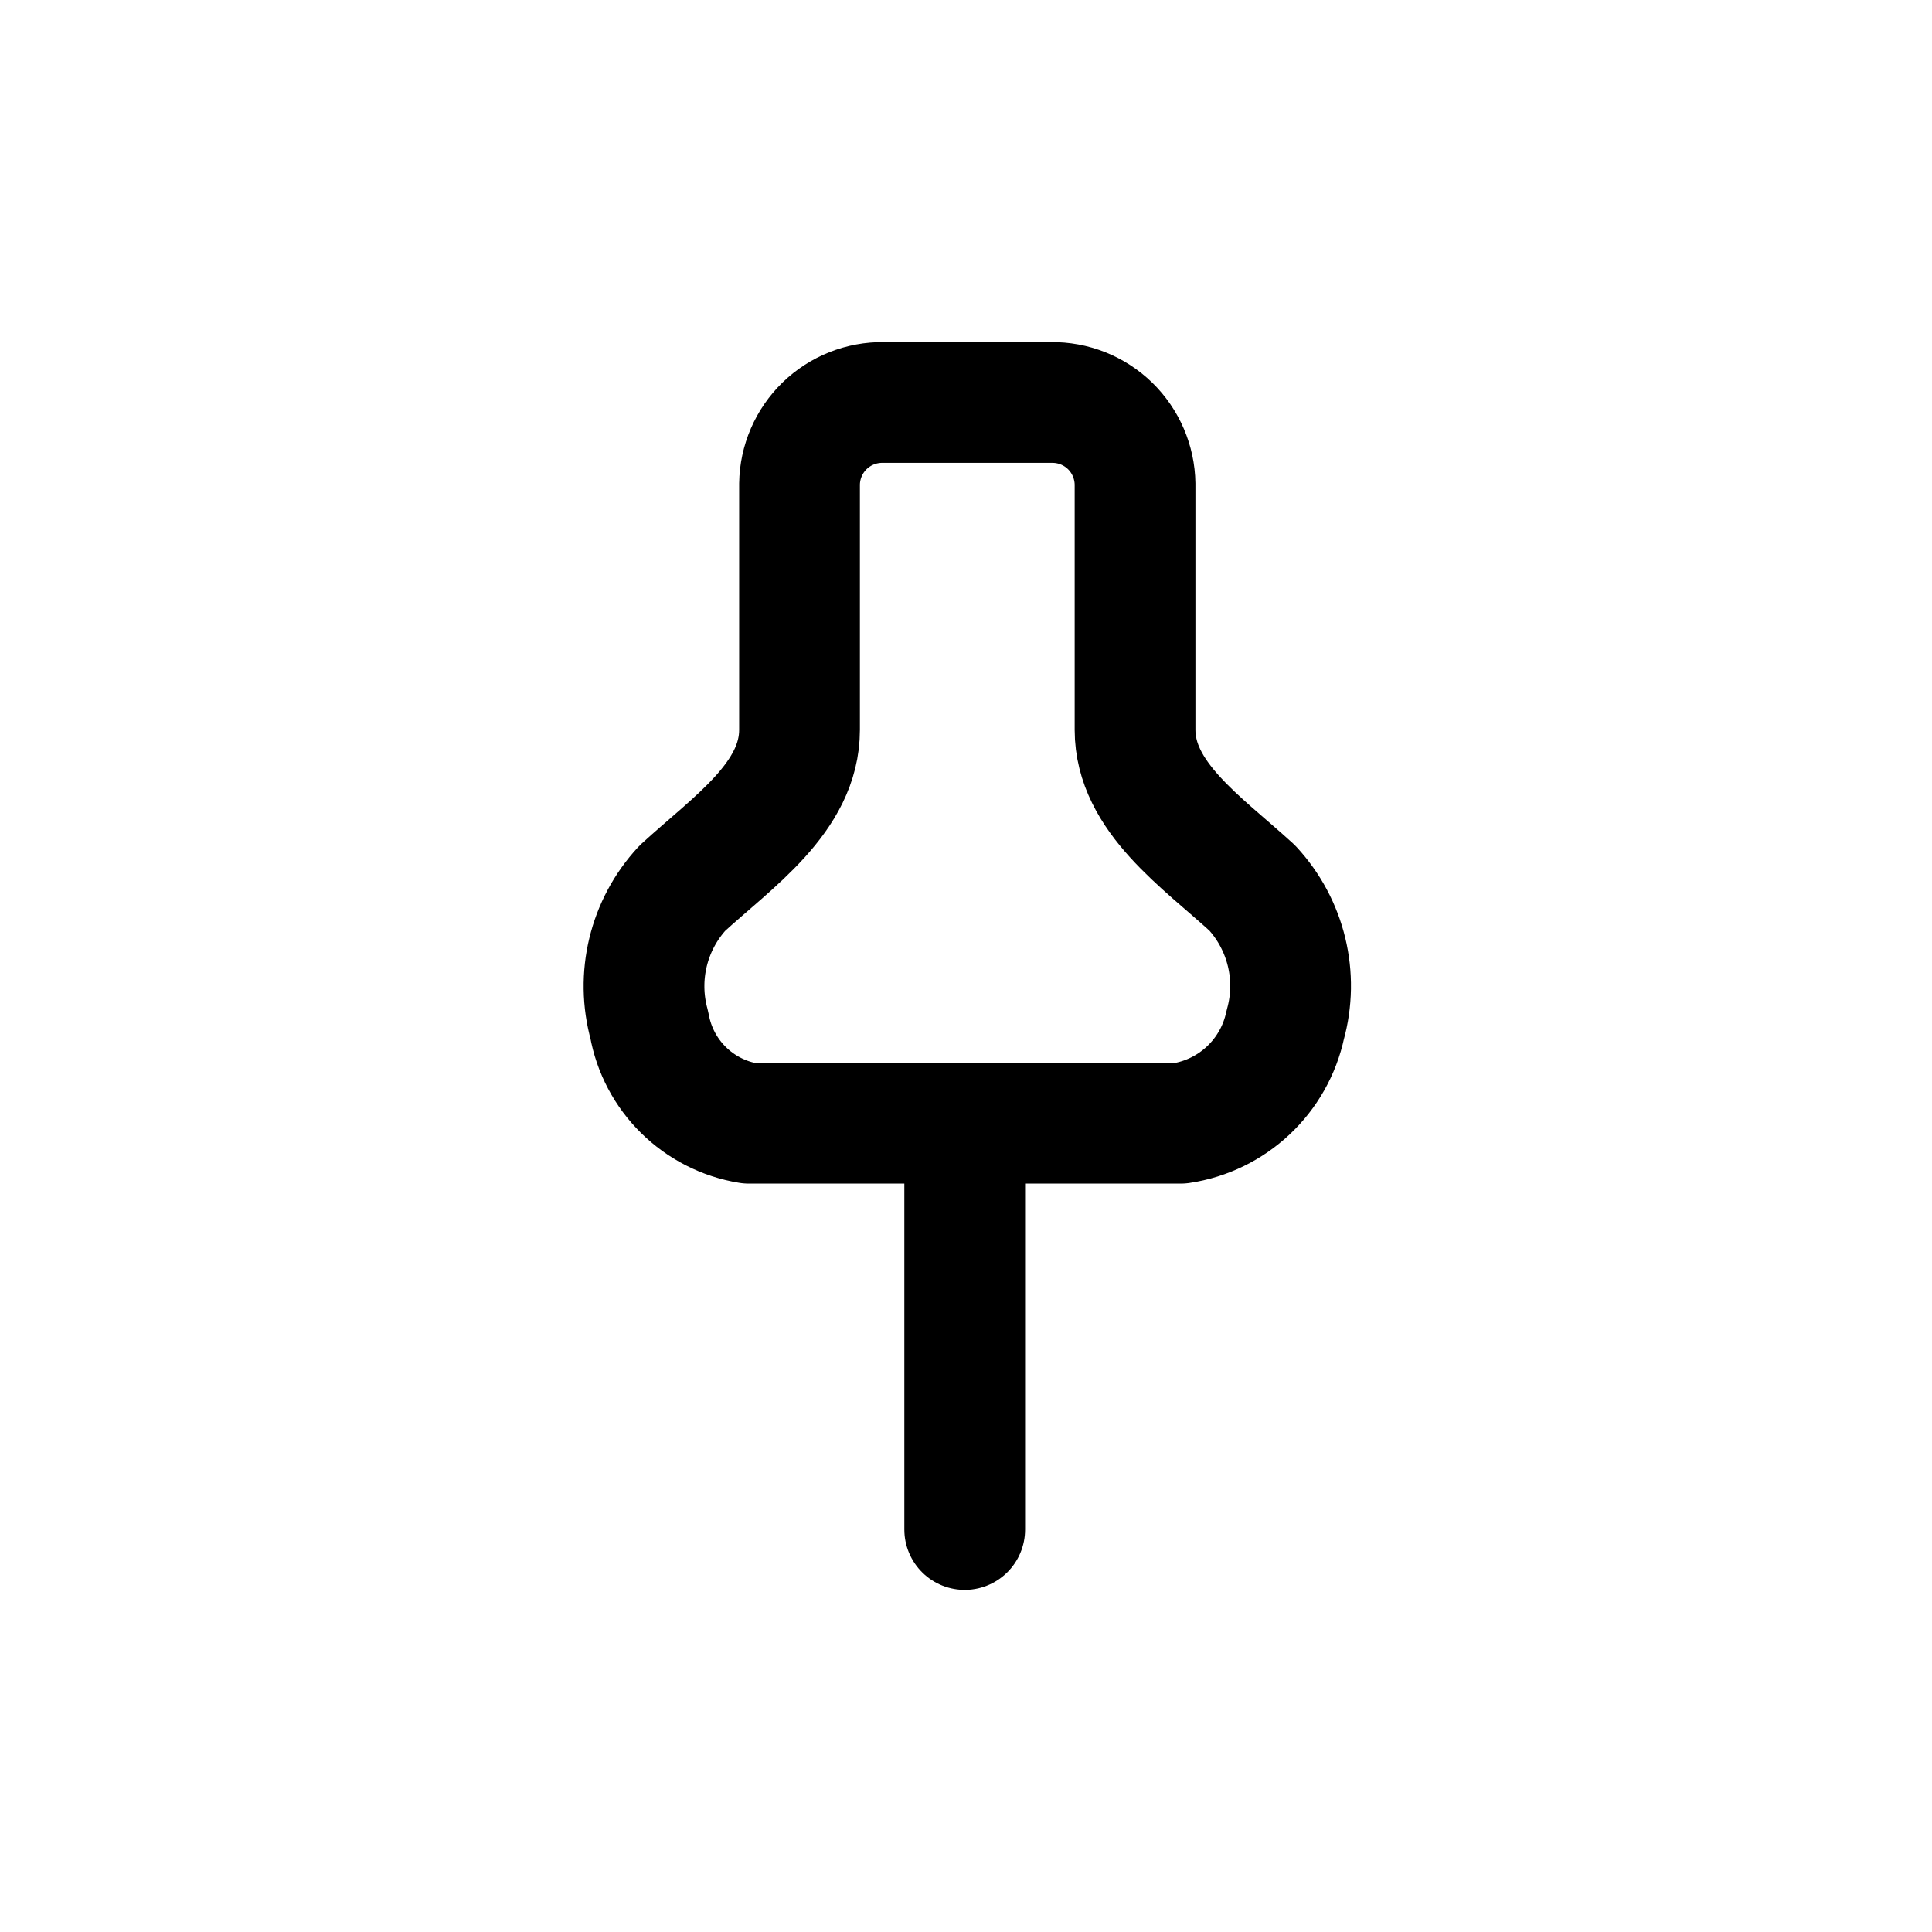 <svg width="24" height="24" viewBox="0 0 24 24" fill="none" xmlns="http://www.w3.org/2000/svg">
<path fill-rule="evenodd" clip-rule="evenodd" d="M9.303 13.953H14.666C15.312 13.857 15.83 13.369 15.966 12.73C16.134 12.13 15.978 11.487 15.555 11.03C14.928 10.457 14.1 9.9 14.1 9.066V6.012C14.096 5.74 13.984 5.48 13.789 5.29C13.593 5.1 13.331 4.996 13.058 5H10.974C10.702 4.996 10.439 5.1 10.243 5.29C10.048 5.48 9.936 5.74 9.932 6.012V9.066C9.932 9.904 9.105 10.457 8.477 11.033C8.054 11.49 7.899 12.133 8.066 12.733C8.177 13.361 8.673 13.851 9.303 13.953Z" stroke="currentColor" stroke-width="1.5" stroke-linecap="round" stroke-linejoin="round"/>
<path d="M11.984 13.953V19" stroke="currentColor" stroke-width="1.5" stroke-linecap="round"/>
</svg>
